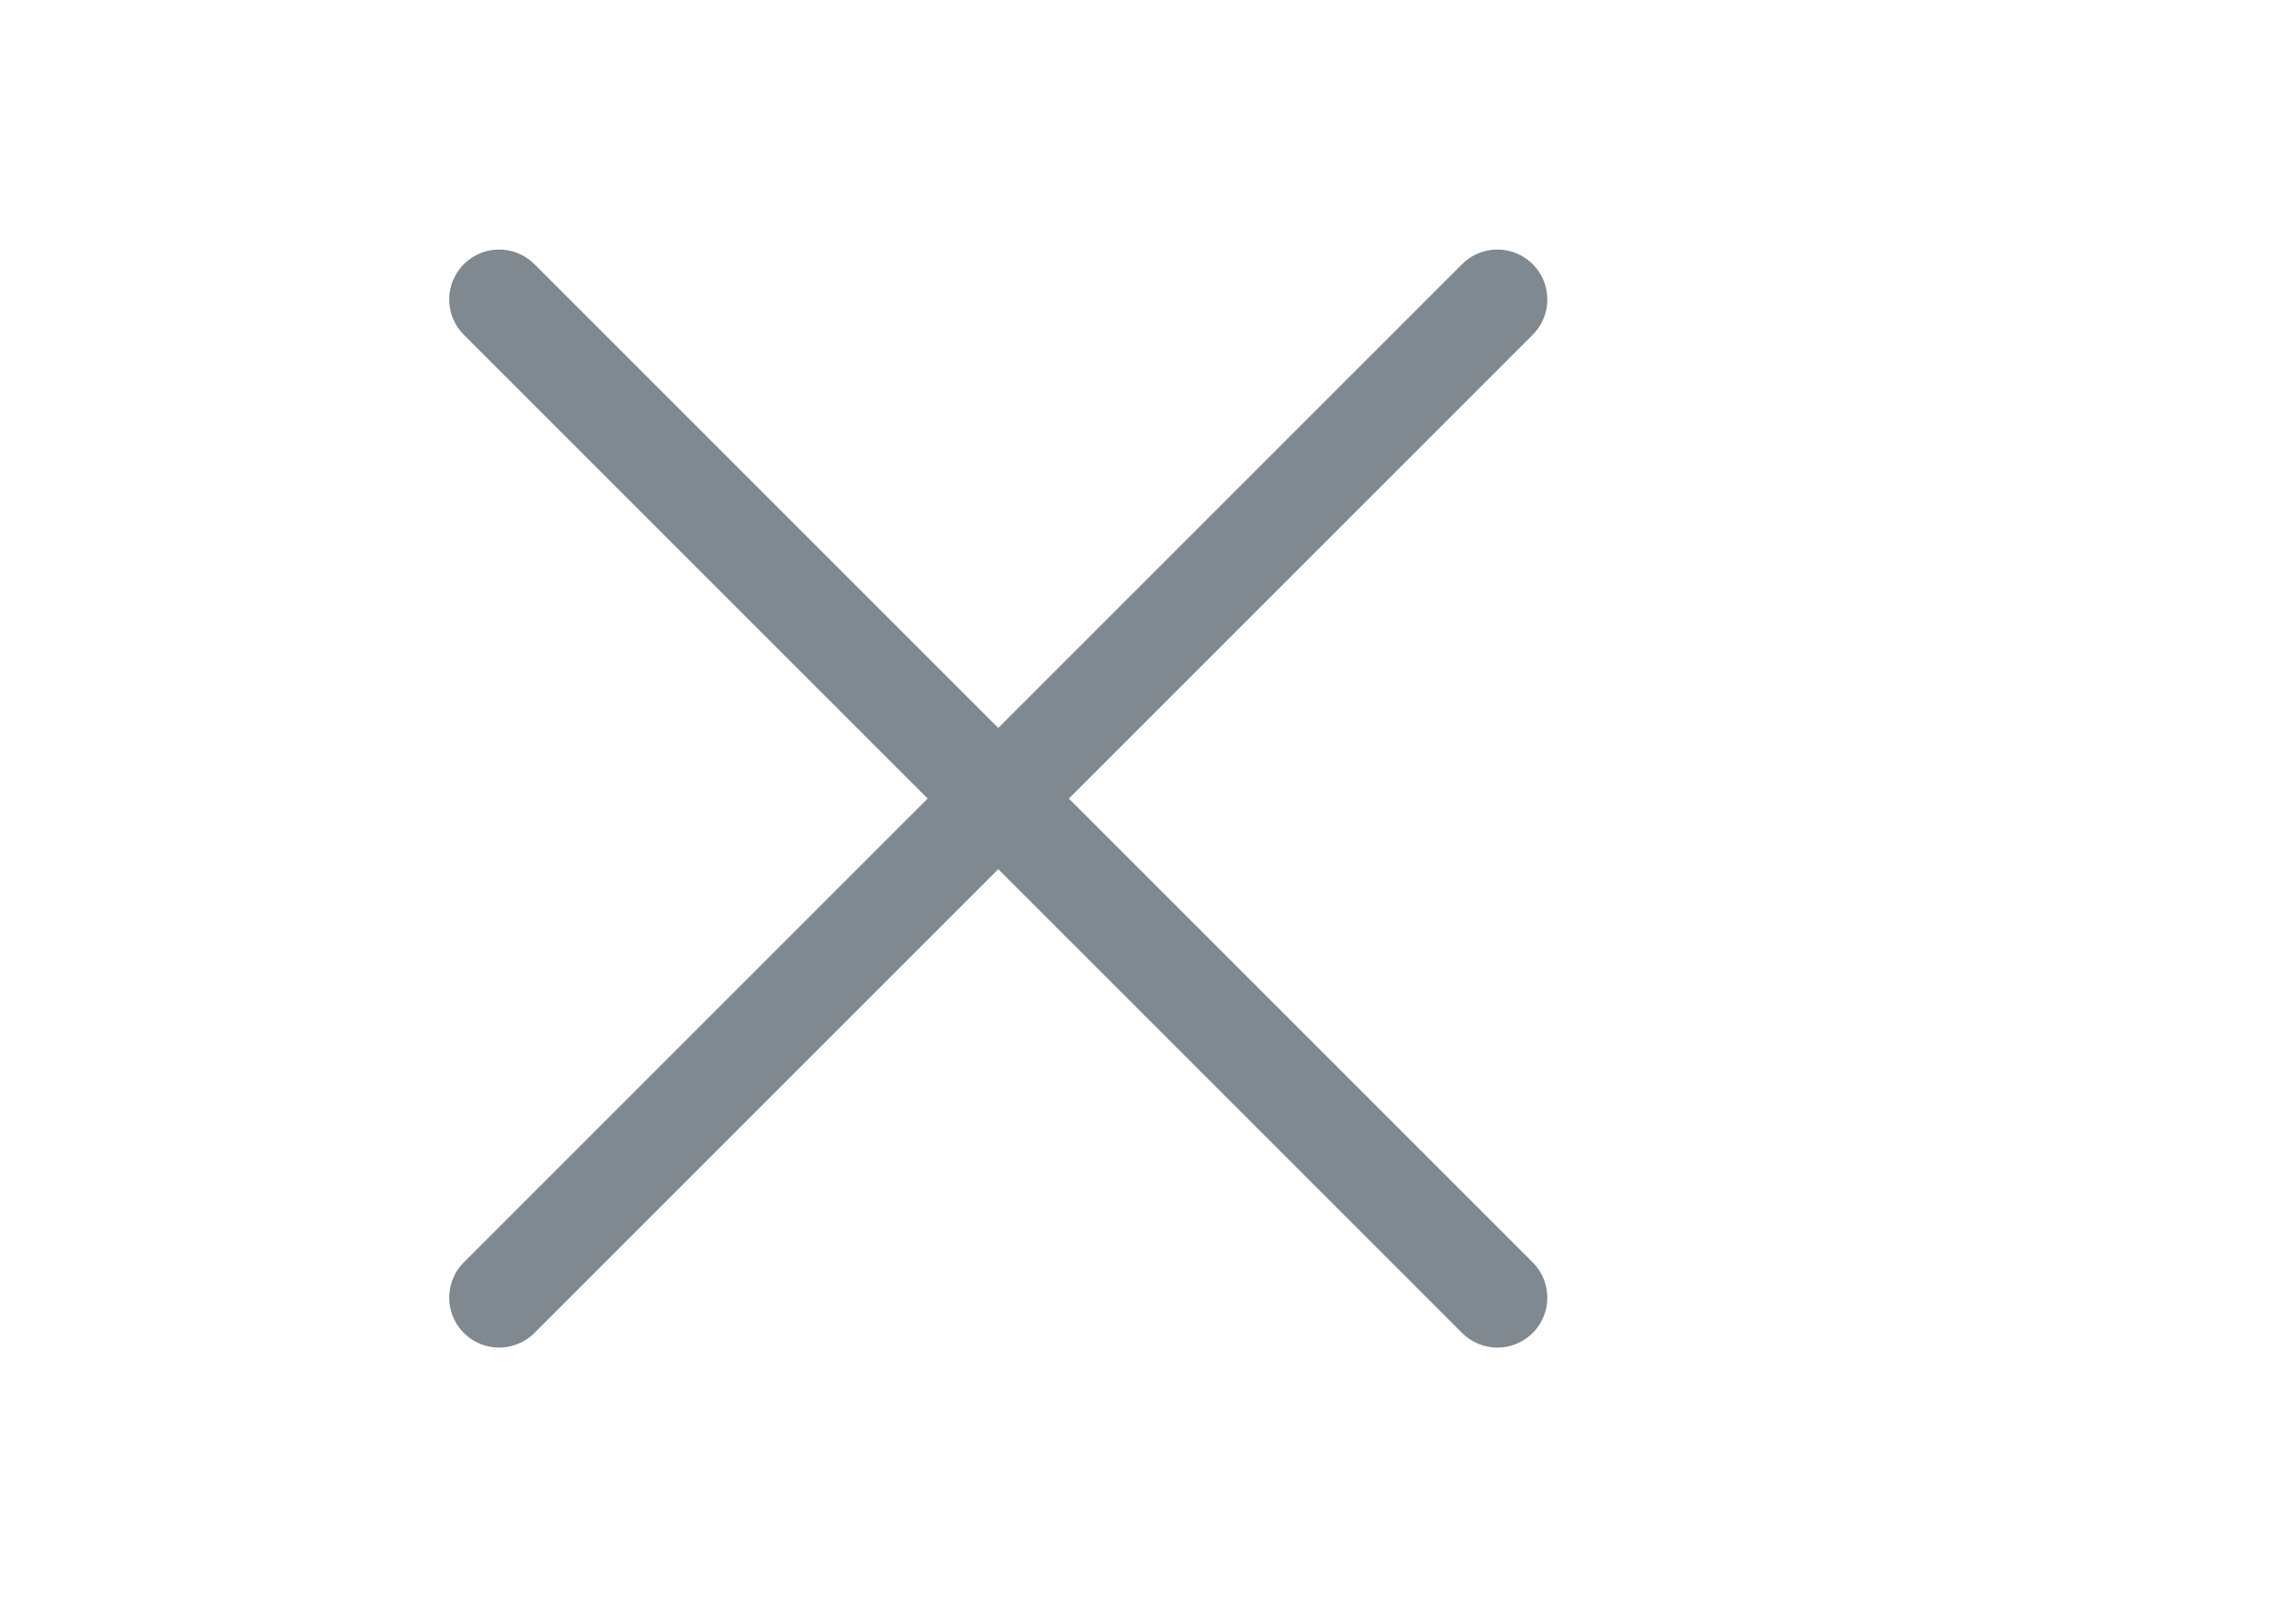 <?xml version="1.0" encoding="UTF-8"?>
<svg width="23px" height="16px" viewBox="0 0 23 16" version="1.1" xmlns="http://www.w3.org/2000/svg" xmlns:xlink="http://www.w3.org/1999/xlink">
    <!-- Generator: Sketch 54.1 (76490) - https://sketchapp.com -->
    <title>Components / Mixin / Icons basic / Close</title>
    <desc>Created with Sketch.</desc>
    <g id="Components-/-Mixin-/-Icons-basic-/-Close" stroke="none" stroke-width="1" fill="none" fill-rule="evenodd" stroke-linecap="round" stroke-linejoin="round">
        <path d="M5,3 L15,13 L5,3 Z" id="Line" stroke="#808890"></path>
        <path d="M15,3 L5,13 L15,3 Z" id="Line" stroke="#808890"></path>
    </g>
</svg>
